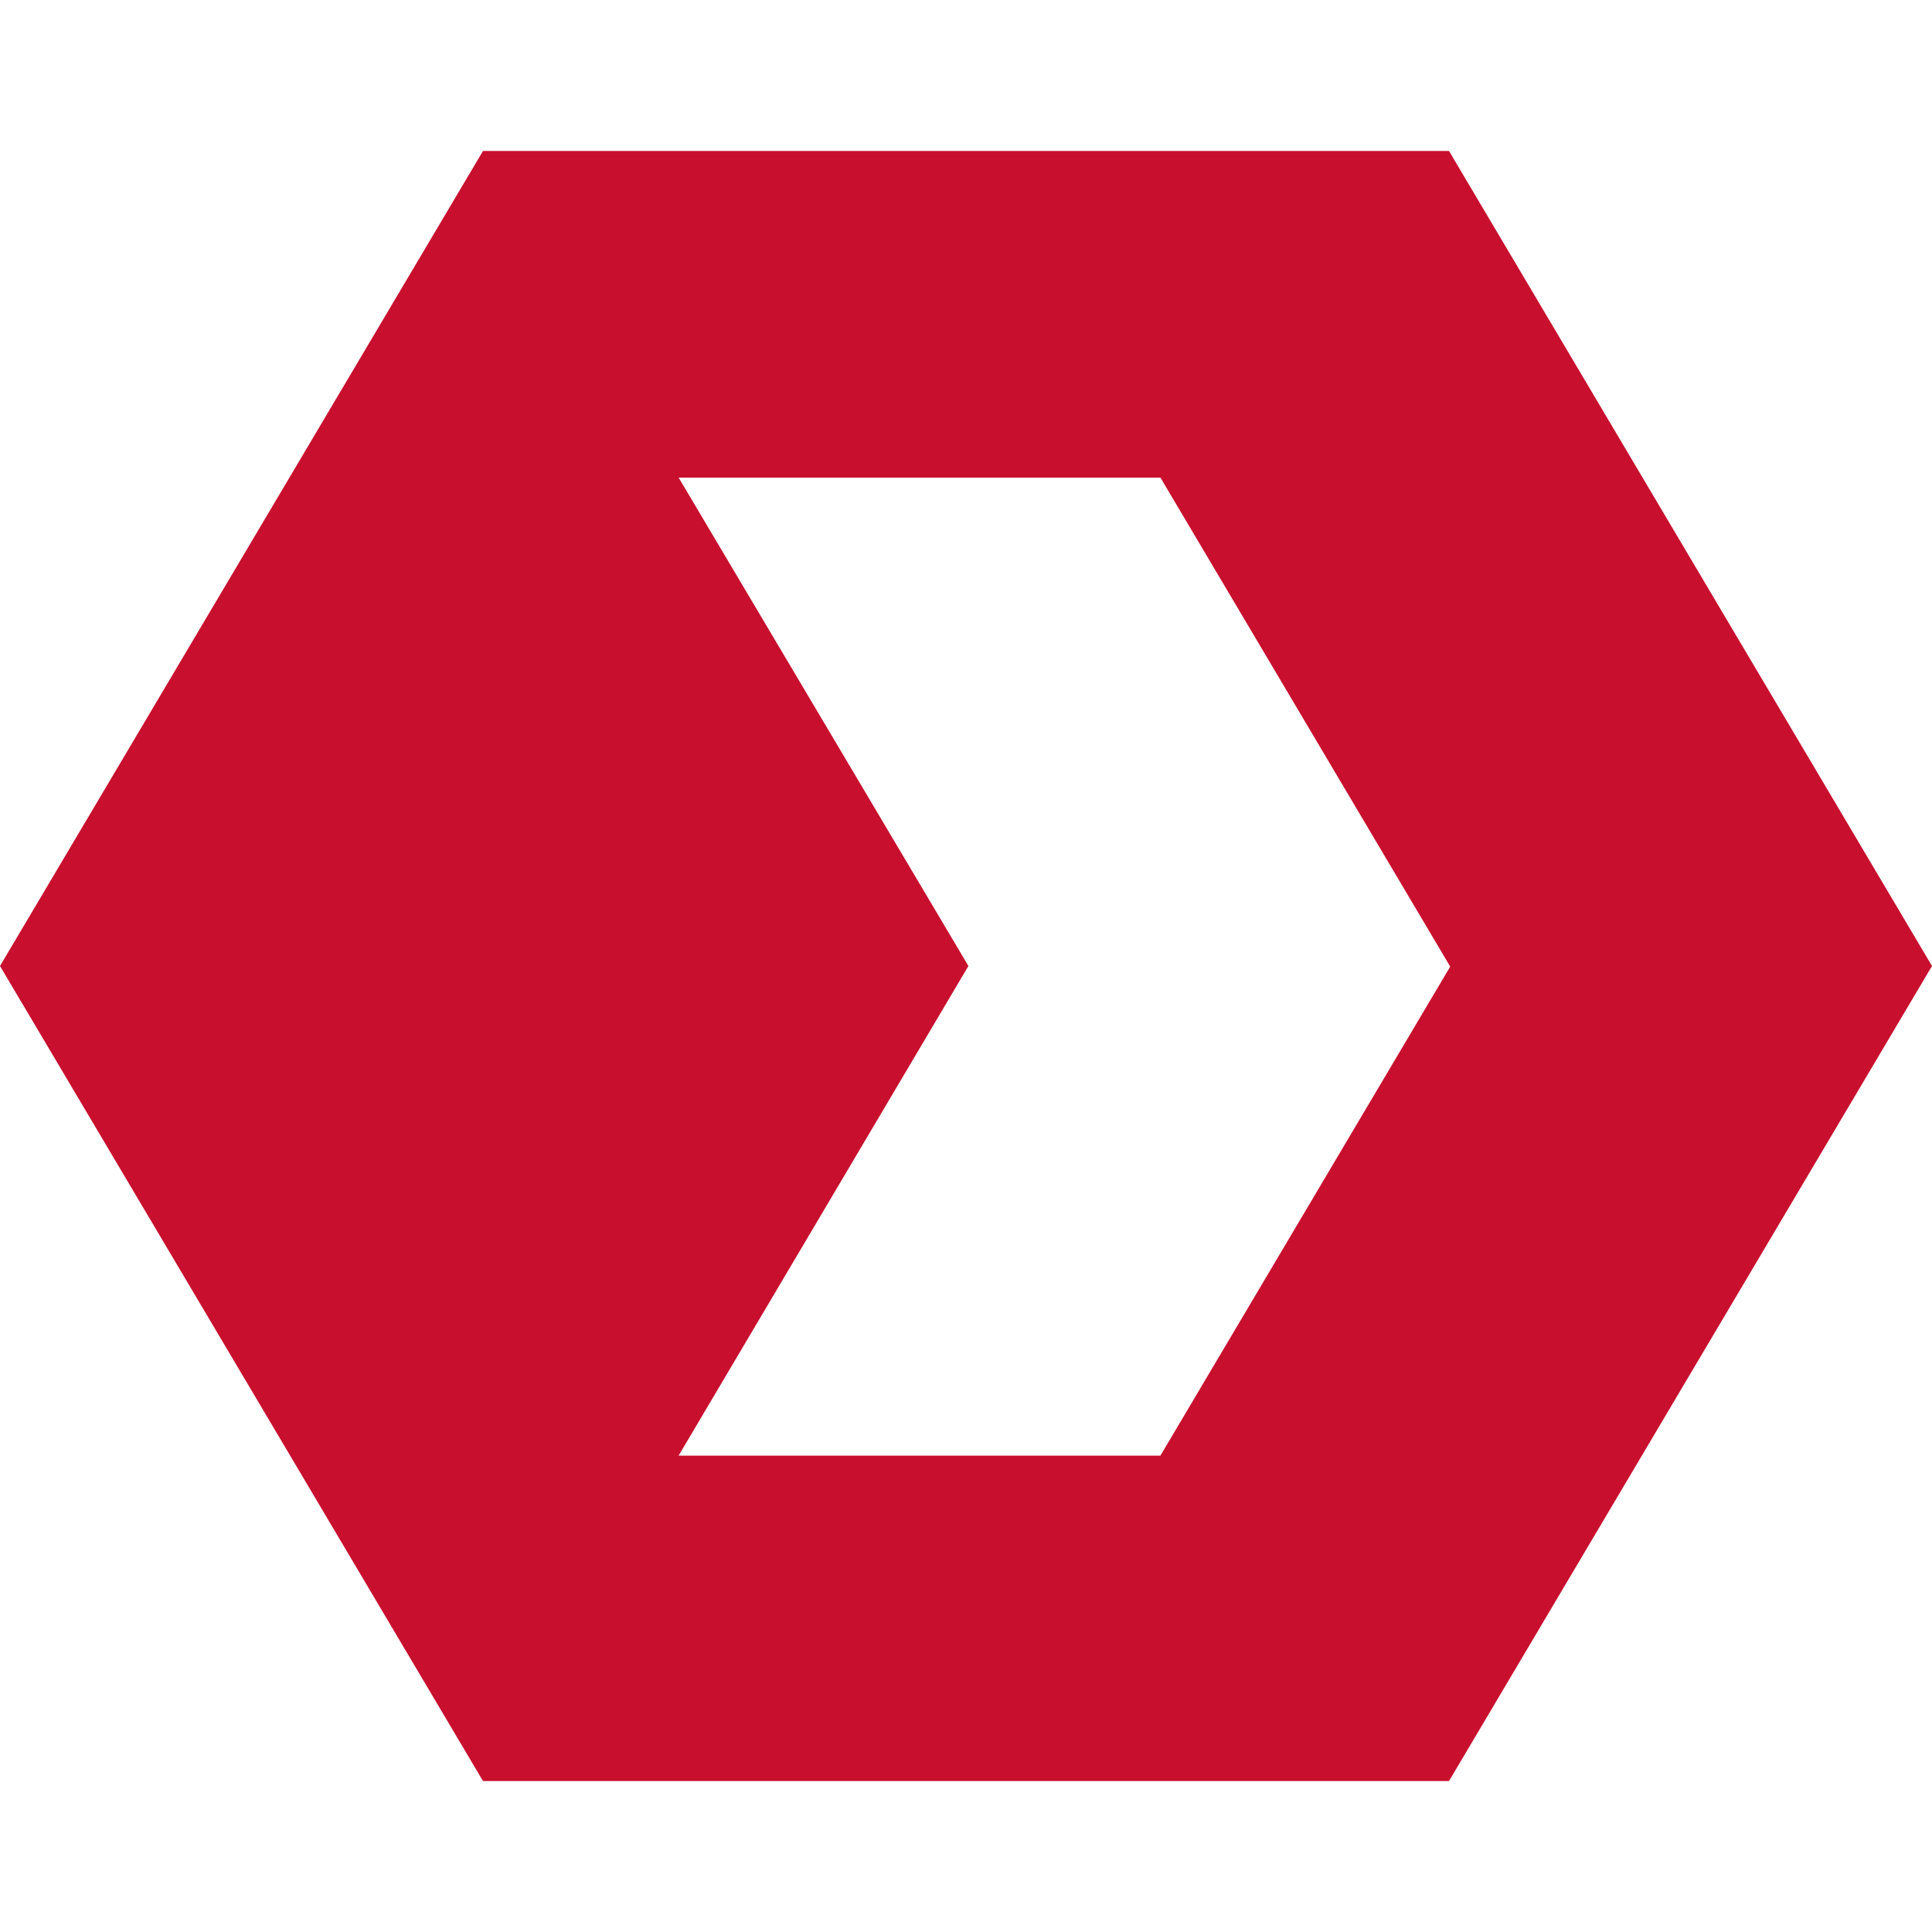 <?xml version="1.0" encoding="UTF-8"?><svg id="Layer_1" xmlns="http://www.w3.org/2000/svg" viewBox="0 0 32 32"><defs><style>.cls-1{fill:#c8102e;stroke-width:0px;}</style></defs><path class="cls-1" d="m16.04,16l-4.8-8.09h7.98l4.8,8.1-4.8,8.1h-7.98l4.8-8.11ZM8,2.5L0,16l8,13.5h16l8-13.5L24,2.5H8Z"/></svg>